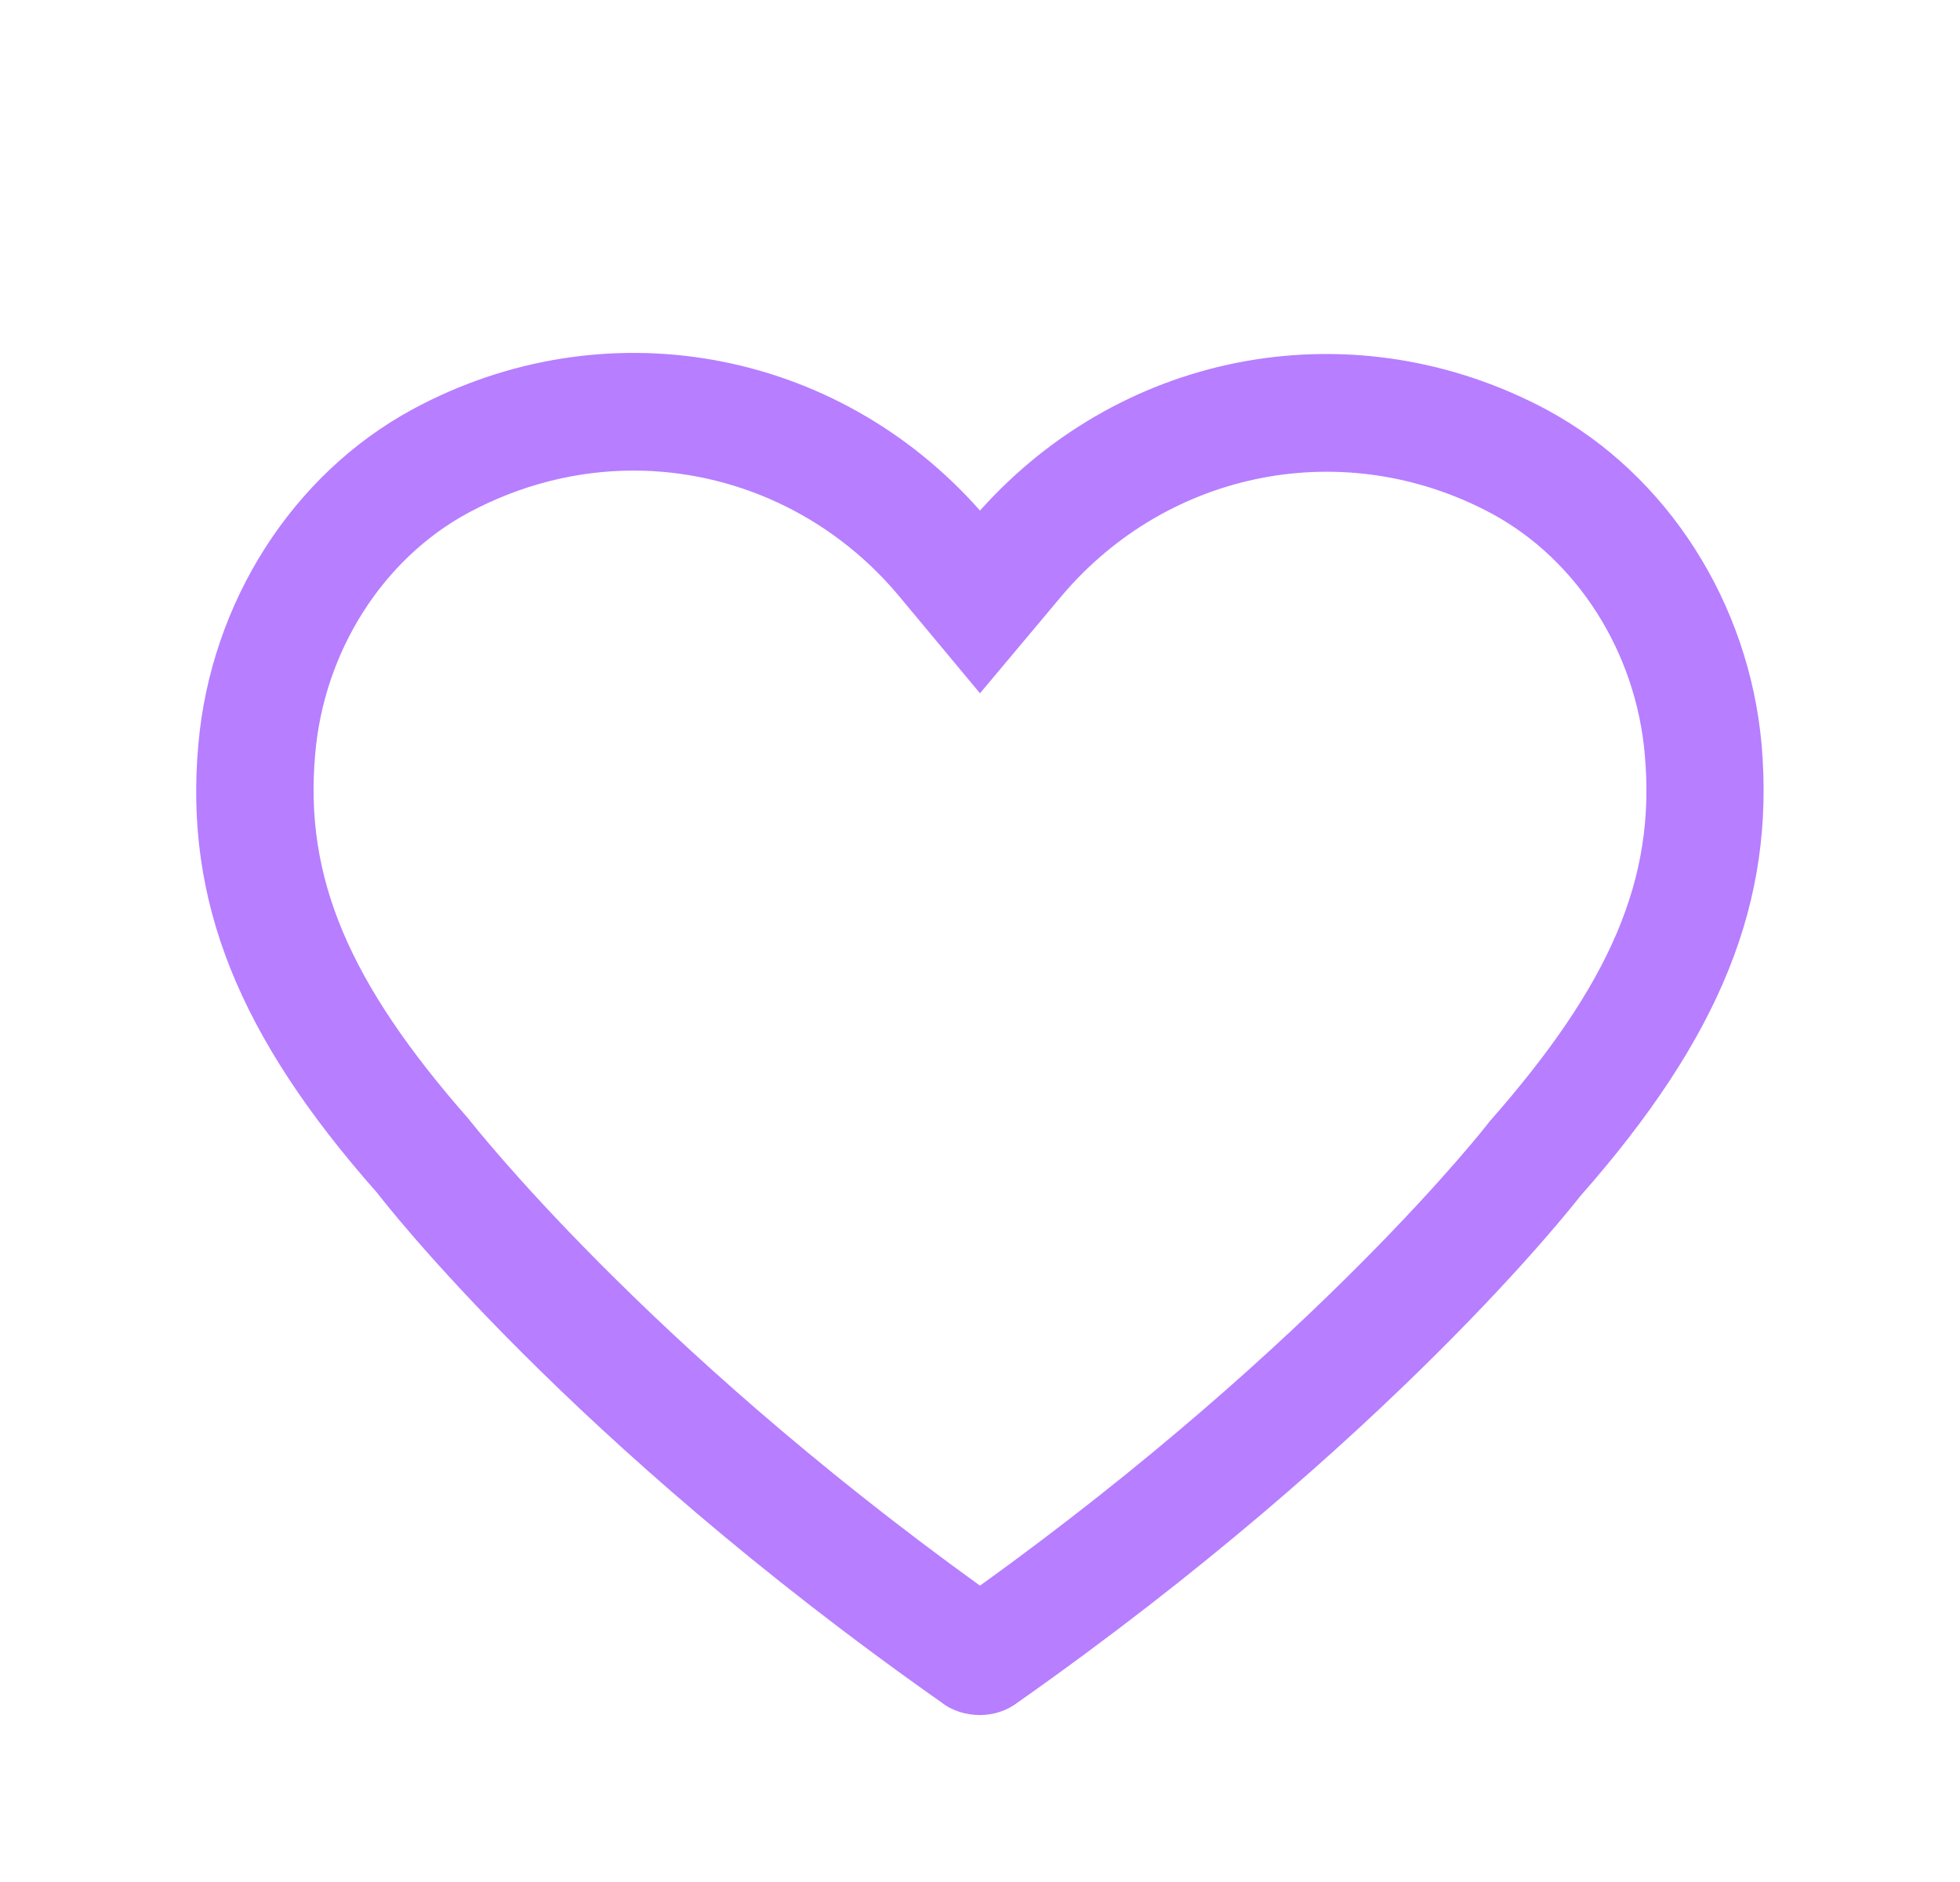 <svg width="25" height="24" viewBox="0 0 25 24" fill="none" xmlns="http://www.w3.org/2000/svg">
<g clip-path="url(#clip0_721_2195)">
<path d="M12.5 21.871C12.33 21.871 12.15 21.821 12.01 21.711C7.26 18.371 4.91 15.341 4.81 15.211C3.04 13.211 2.35 11.491 2.53 9.491C2.69 7.681 3.73 6.051 5.26 5.221C7.7 3.901 10.66 4.431 12.5 6.511C14.35 4.441 17.3 3.921 19.74 5.231C21.27 6.061 22.31 7.691 22.47 9.501C22.64 11.501 21.95 13.221 20.15 15.261C20.08 15.351 17.73 18.371 12.98 21.711C12.85 21.811 12.68 21.871 12.5 21.871ZM12.14 20.481L12.13 20.491C12.13 20.481 12.13 20.481 12.14 20.481ZM8.08 6.001C7.36 6.001 6.64 6.181 5.97 6.541C4.88 7.131 4.13 8.311 4.02 9.621C3.88 11.191 4.45 12.531 5.97 14.261C6.02 14.321 8.2 17.121 12.5 20.221C16.82 17.111 18.98 14.331 19 14.301C20.55 12.541 21.12 11.201 20.98 9.631C20.87 8.321 20.12 7.141 19.03 6.551C17.17 5.551 14.91 5.981 13.54 7.601L12.5 8.841L11.45 7.581C10.58 6.551 9.34 6.001 8.08 6.001Z" fill="#B77EFF"/>
</g>
<defs>
<clipPath id="clip0_721_2195">
<rect width="24" height="24" fill="white" transform="translate(0.5)"/>
</clipPath>
</defs>
</svg>
